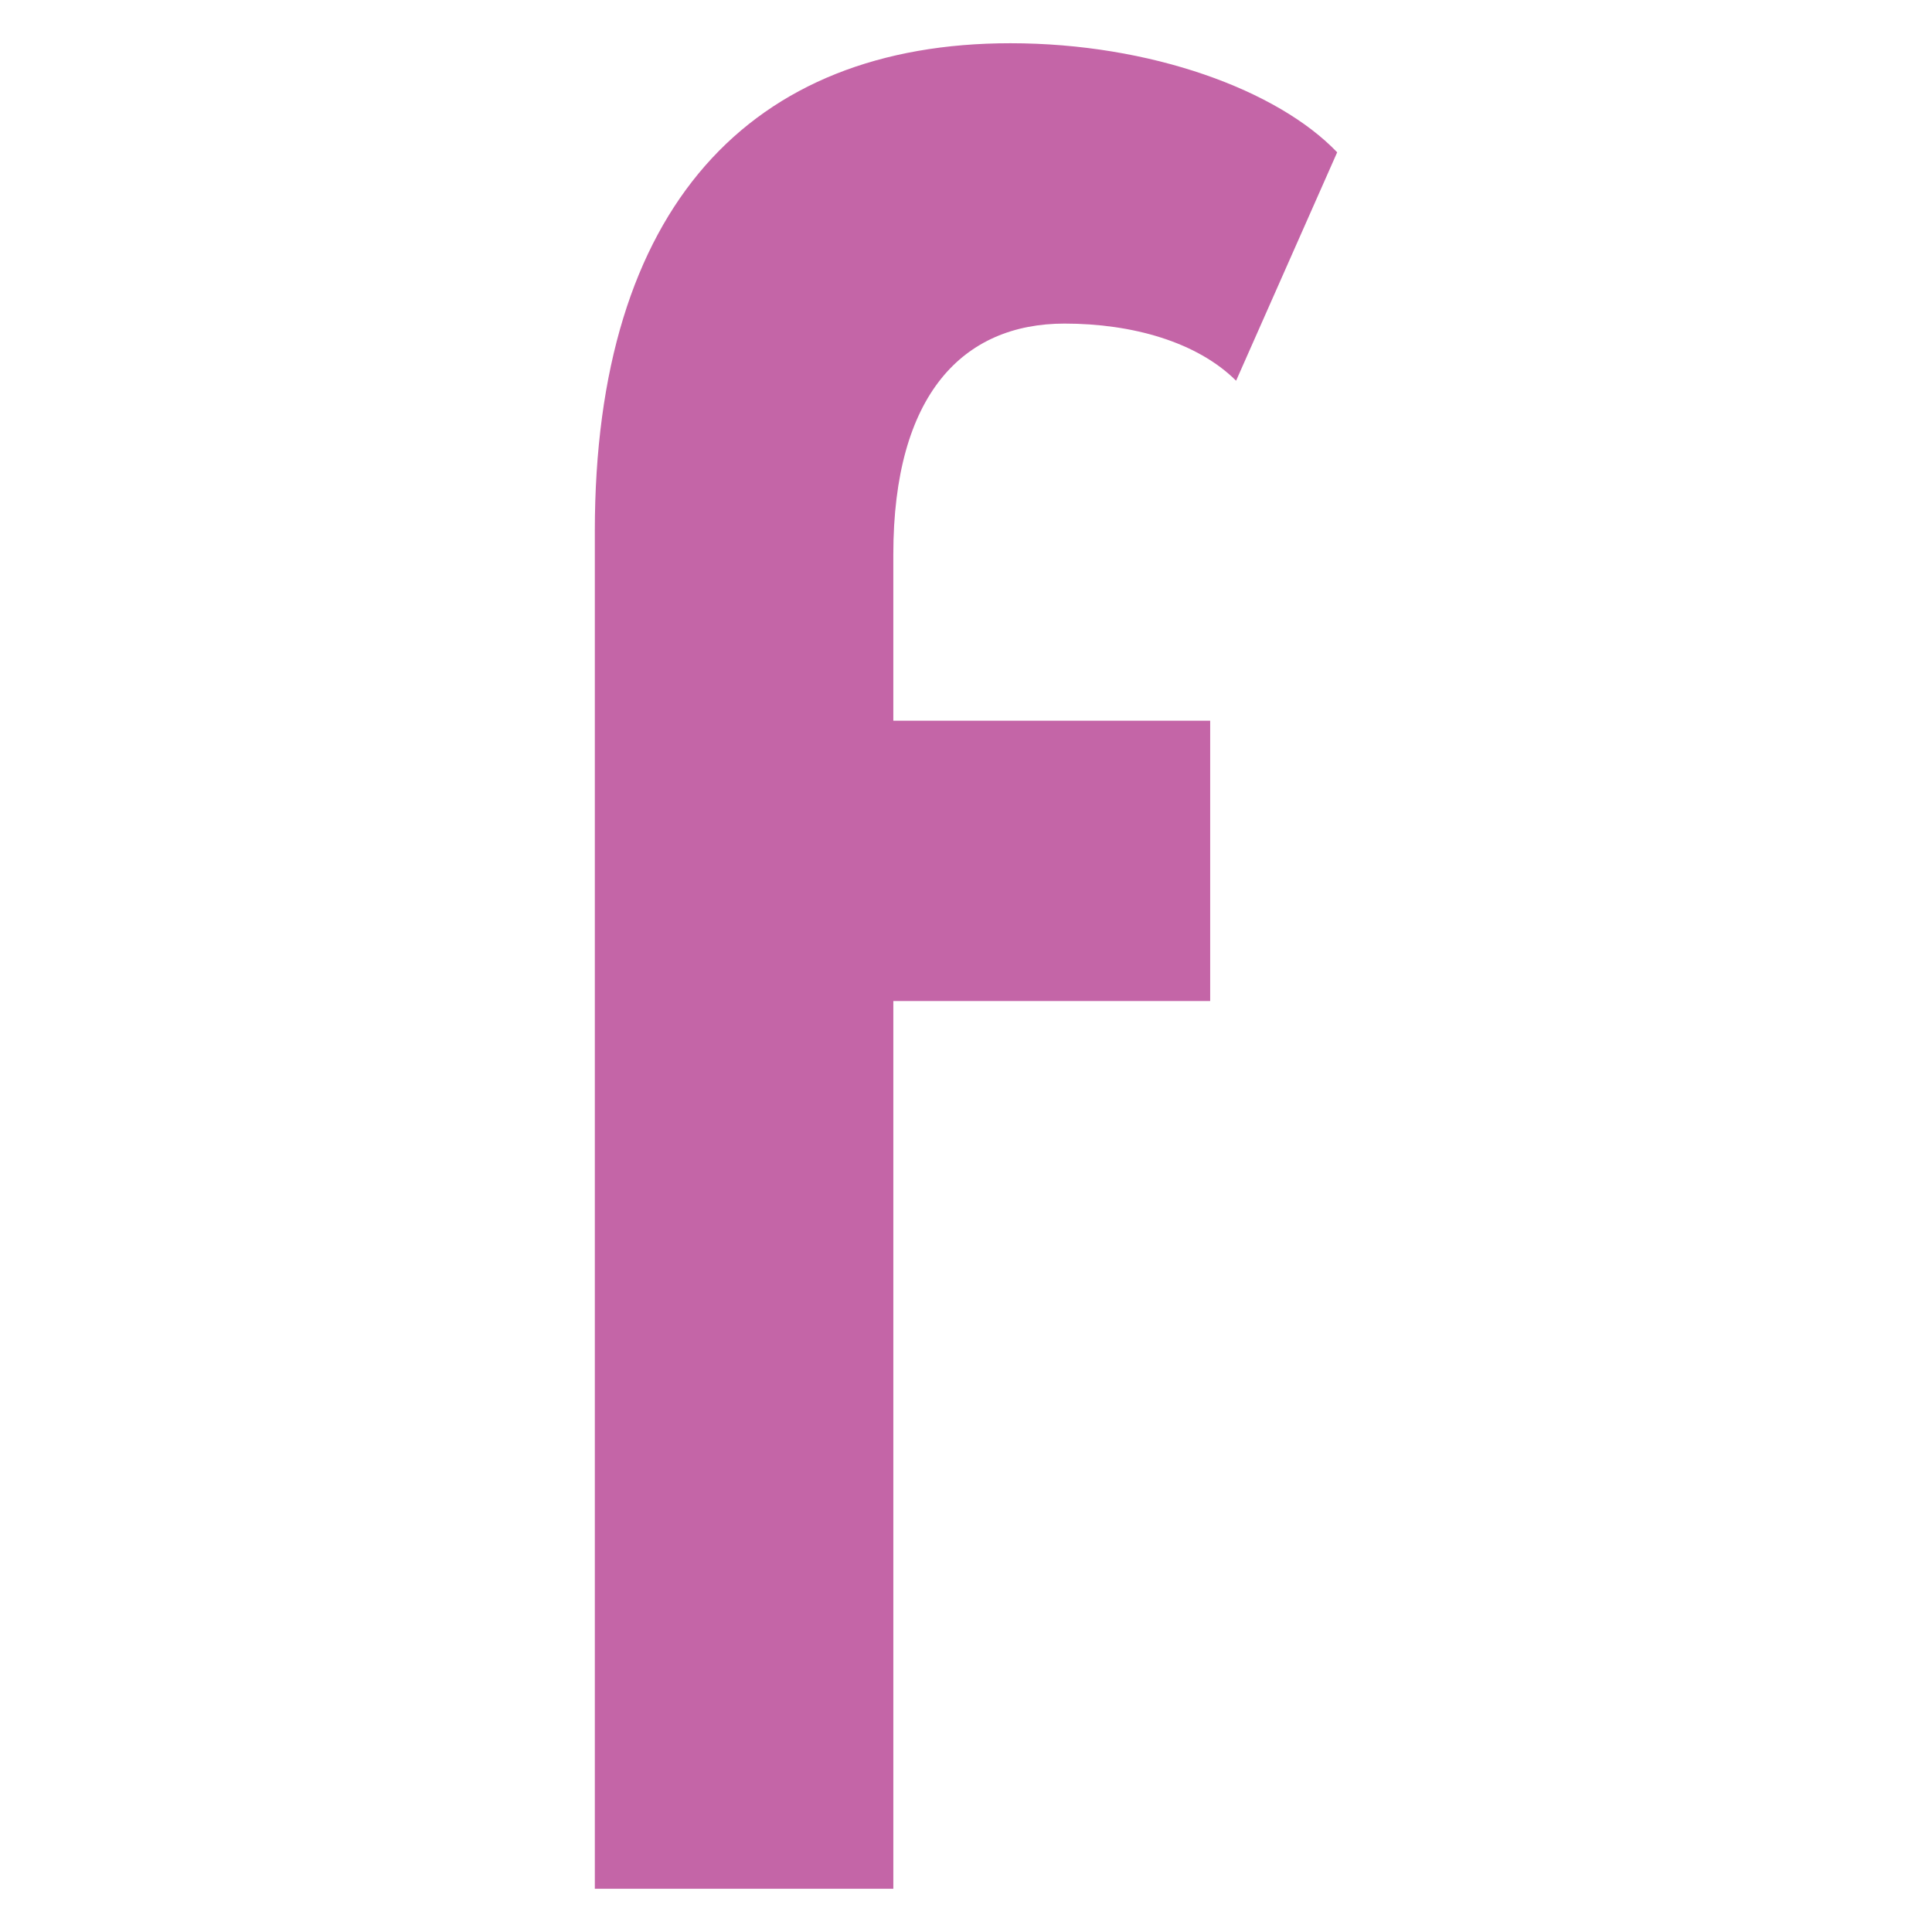 <?xml version="1.0" encoding="utf-8"?>
<!-- Generator: Adobe Illustrator 16.0.0, SVG Export Plug-In . SVG Version: 6.00 Build 0)  -->
<!DOCTYPE svg PUBLIC "-//W3C//DTD SVG 1.1//EN" "http://www.w3.org/Graphics/SVG/1.1/DTD/svg11.dtd">
<svg version="1.1" xmlns="http://www.w3.org/2000/svg" xmlns:xlink="http://www.w3.org/1999/xlink" x="0px" y="0px" width="200px"
	 height="200px" viewBox="0 0 200 200" enable-background="new 0 0 200 200" xml:space="preserve">
<g id="Layer_1">
</g>
<g id="Isolation_Mode">
	<path fill="#C465A7" d="M61.576,54.997c0-33.583,16.146-50.521,43.021-50.521c14.511,0,27.658,4.841,33.827,11.292l-10.463,23.644
		c-4.049-4.023-10.755-5.914-17.756-5.914c-10.461,0-17.729,7.268-17.729,23.926v17.182h32.802v29.021H92.477v91.896h-30.9V54.997z"
		/>
</g>
</svg>
